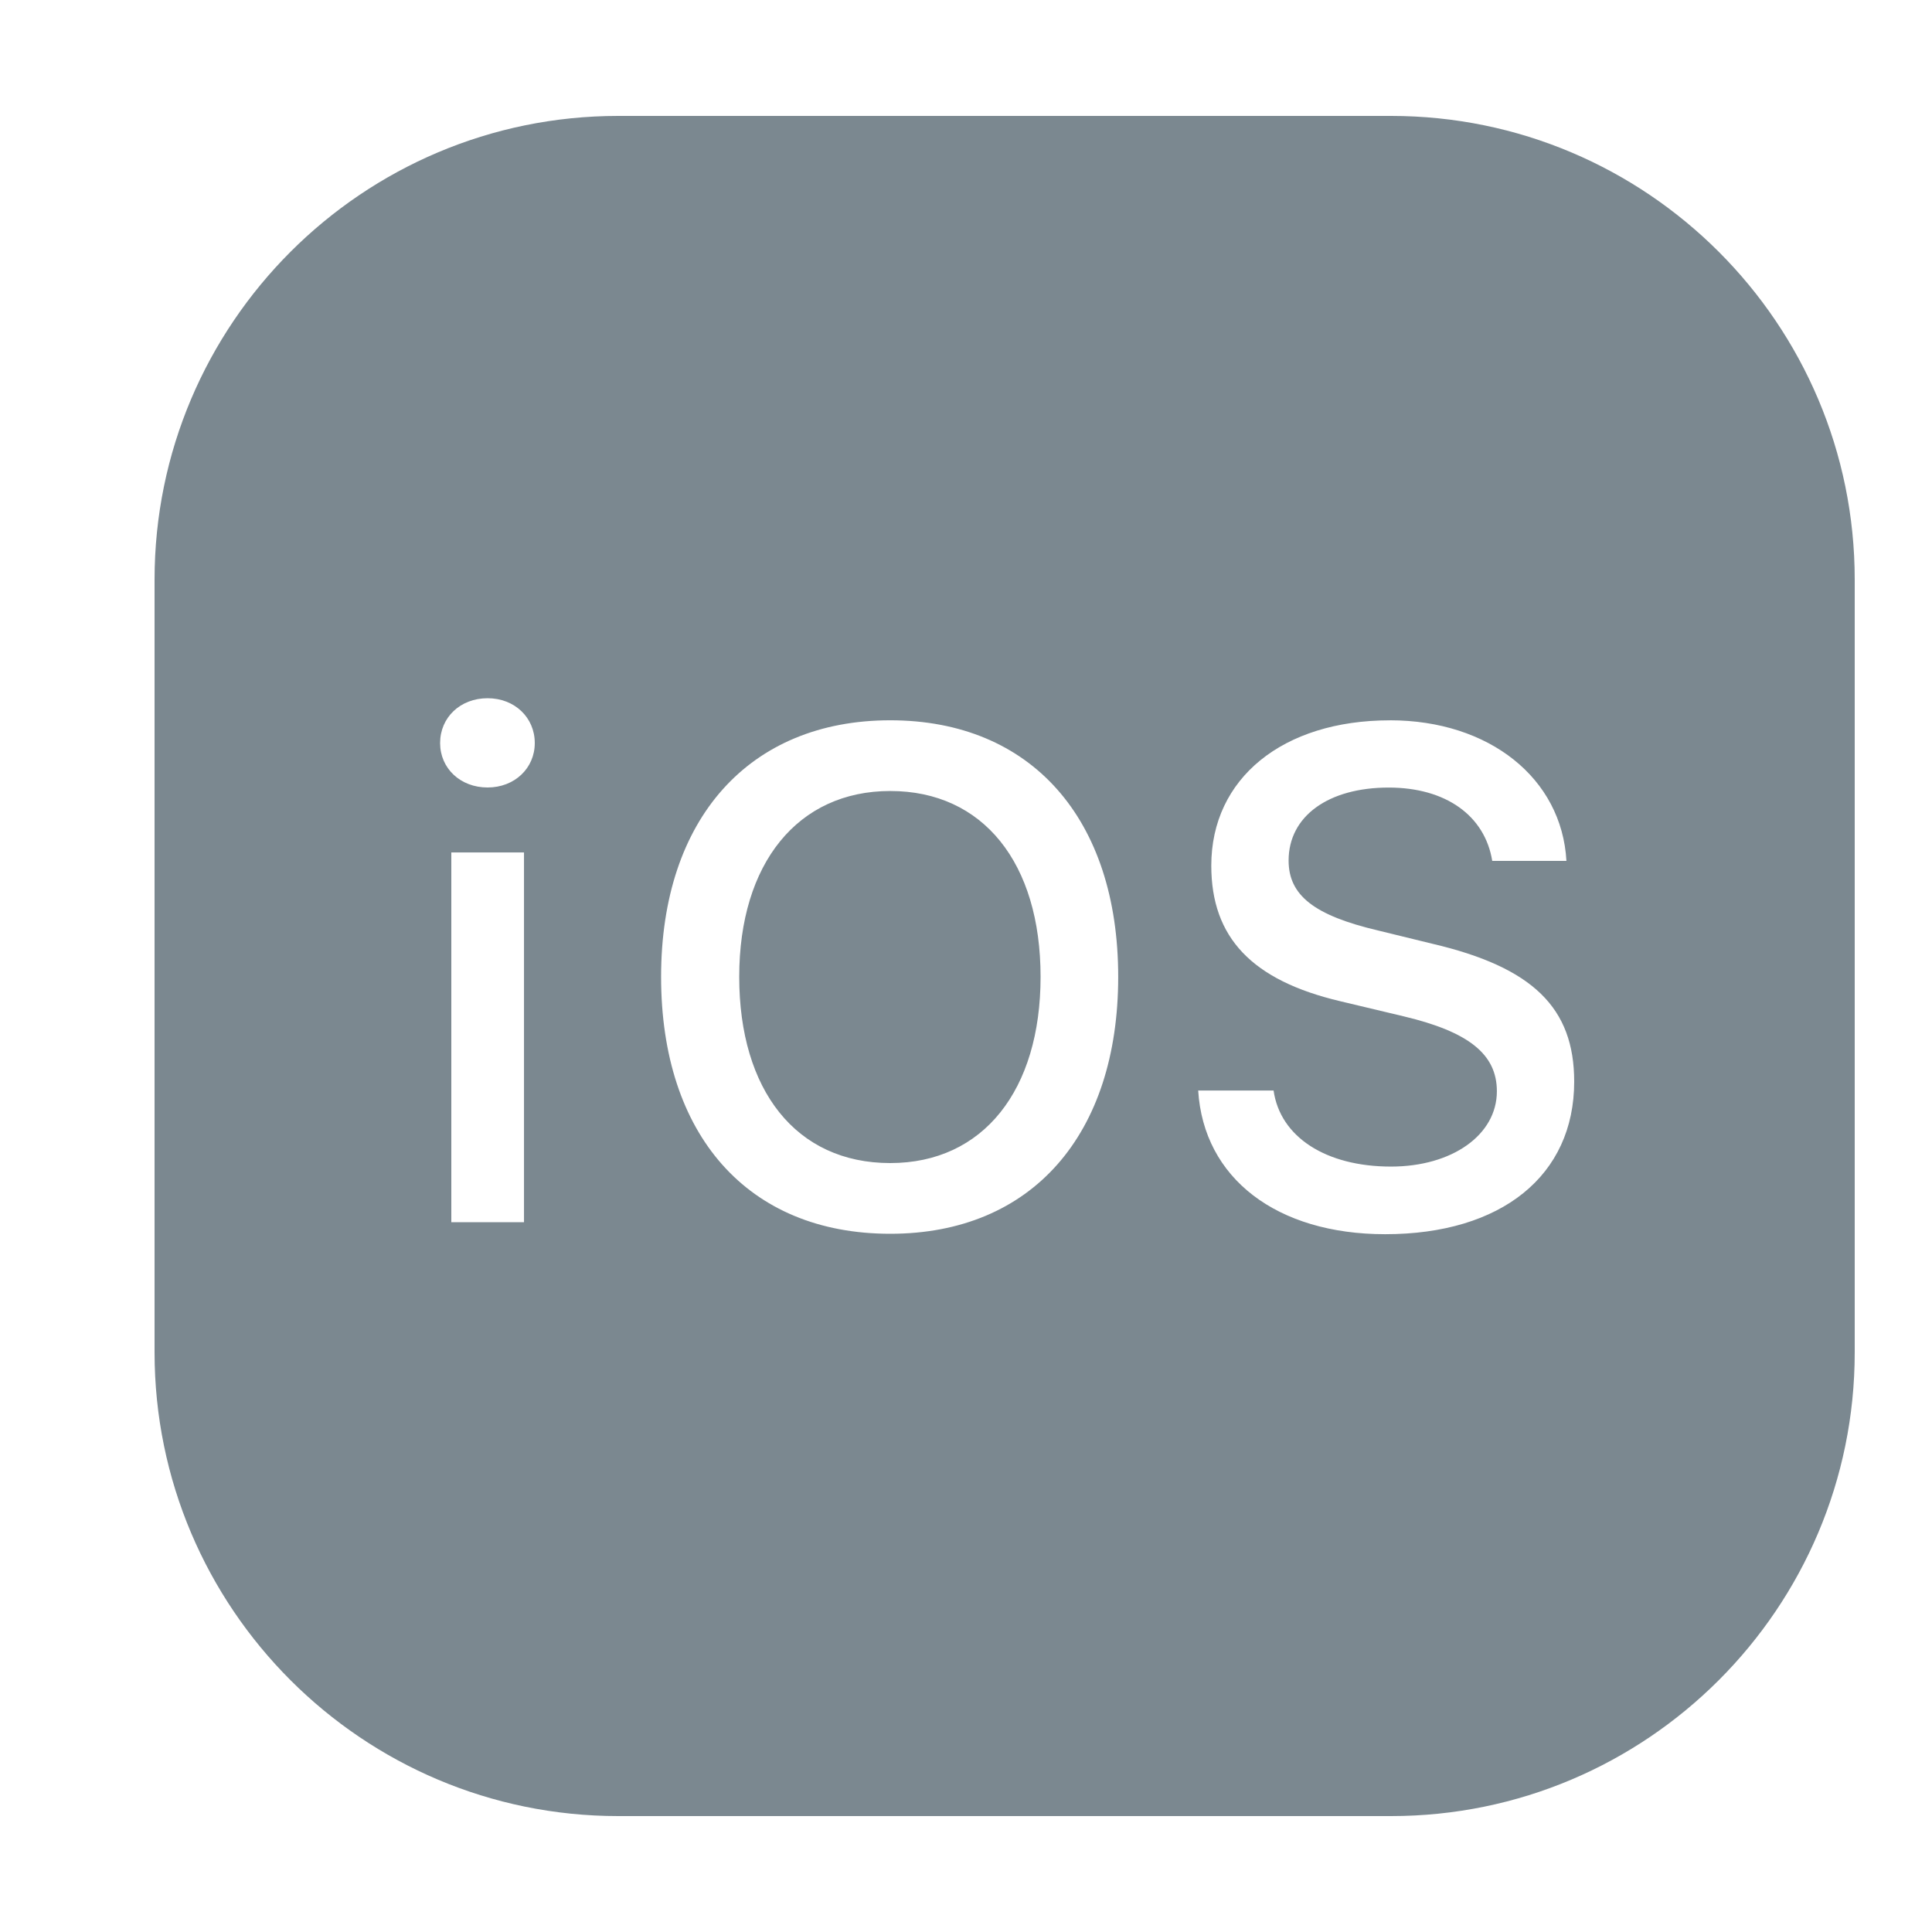 <svg xmlns="http://www.w3.org/2000/svg" xmlns:xlink="http://www.w3.org/1999/xlink" viewBox="0,0,256,256" width="30px" height="30px" fill-rule="nonzero"><g fill="#7b8890" fill-rule="nonzero" stroke="none" stroke-width="1" stroke-linecap="butt" stroke-linejoin="miter" stroke-miterlimit="10" stroke-dasharray="" stroke-dashoffset="0" font-family="none" font-weight="none" font-size="none" text-anchor="none" style="mix-blend-mode: normal"><g transform="scale(5.12,5.12)"><path d="M16,3c-6.62,0 -12,5.38 -12,12v20c0,6.62 5.38,12 12,12h20c6.62,0 12,-5.38 12,-12v-20c0,-6.62 -5.38,-12 -12,-12zM12.619,18.07c0.7,0 1.221,0.5 1.221,1.16c0,0.65 -0.521,1.15 -1.221,1.15c-0.71,0 -1.229,-0.5 -1.229,-1.15c0,-0.66 0.519,-1.16 1.229,-1.16zM23.039,18.641c3.65,0 5.9,2.549 5.9,6.639c0,4.08 -2.23,6.65 -5.9,6.65c-3.69,0 -5.93,-2.56 -5.93,-6.65c0,-4.1 2.29,-6.639 5.93,-6.639zM35.971,18.641c2.57,0 4.448,1.499 4.568,3.639h-1.92c-0.19,-1.17 -1.2,-1.898 -2.68,-1.898c-1.56,0 -2.59,0.739 -2.59,1.889c0,0.9 0.66,1.421 2.32,1.811l1.391,0.34c2.61,0.61 3.68,1.66 3.68,3.57c0,2.43 -1.881,3.949 -4.891,3.949c-2.81,0 -4.7,-1.449 -4.84,-3.719h1.951c0.17,1.2 1.349,1.969 3.039,1.969c1.58,0 2.74,-0.819 2.74,-1.949c0,-0.96 -0.73,-1.539 -2.41,-1.939l-1.641,-0.391c-2.29,-0.54 -3.34,-1.65 -3.34,-3.51c0,-2.26 1.851,-3.76 4.621,-3.76zM23.039,20.471c-2.39,0 -3.908,1.869 -3.908,4.809c0,2.93 1.468,4.82 3.908,4.82c2.41,0 3.891,-1.89 3.891,-4.82c0,-2.94 -1.481,-4.809 -3.891,-4.809zM11.68,22.061h1.881v9.57h-1.881z"></path></g></g></svg>